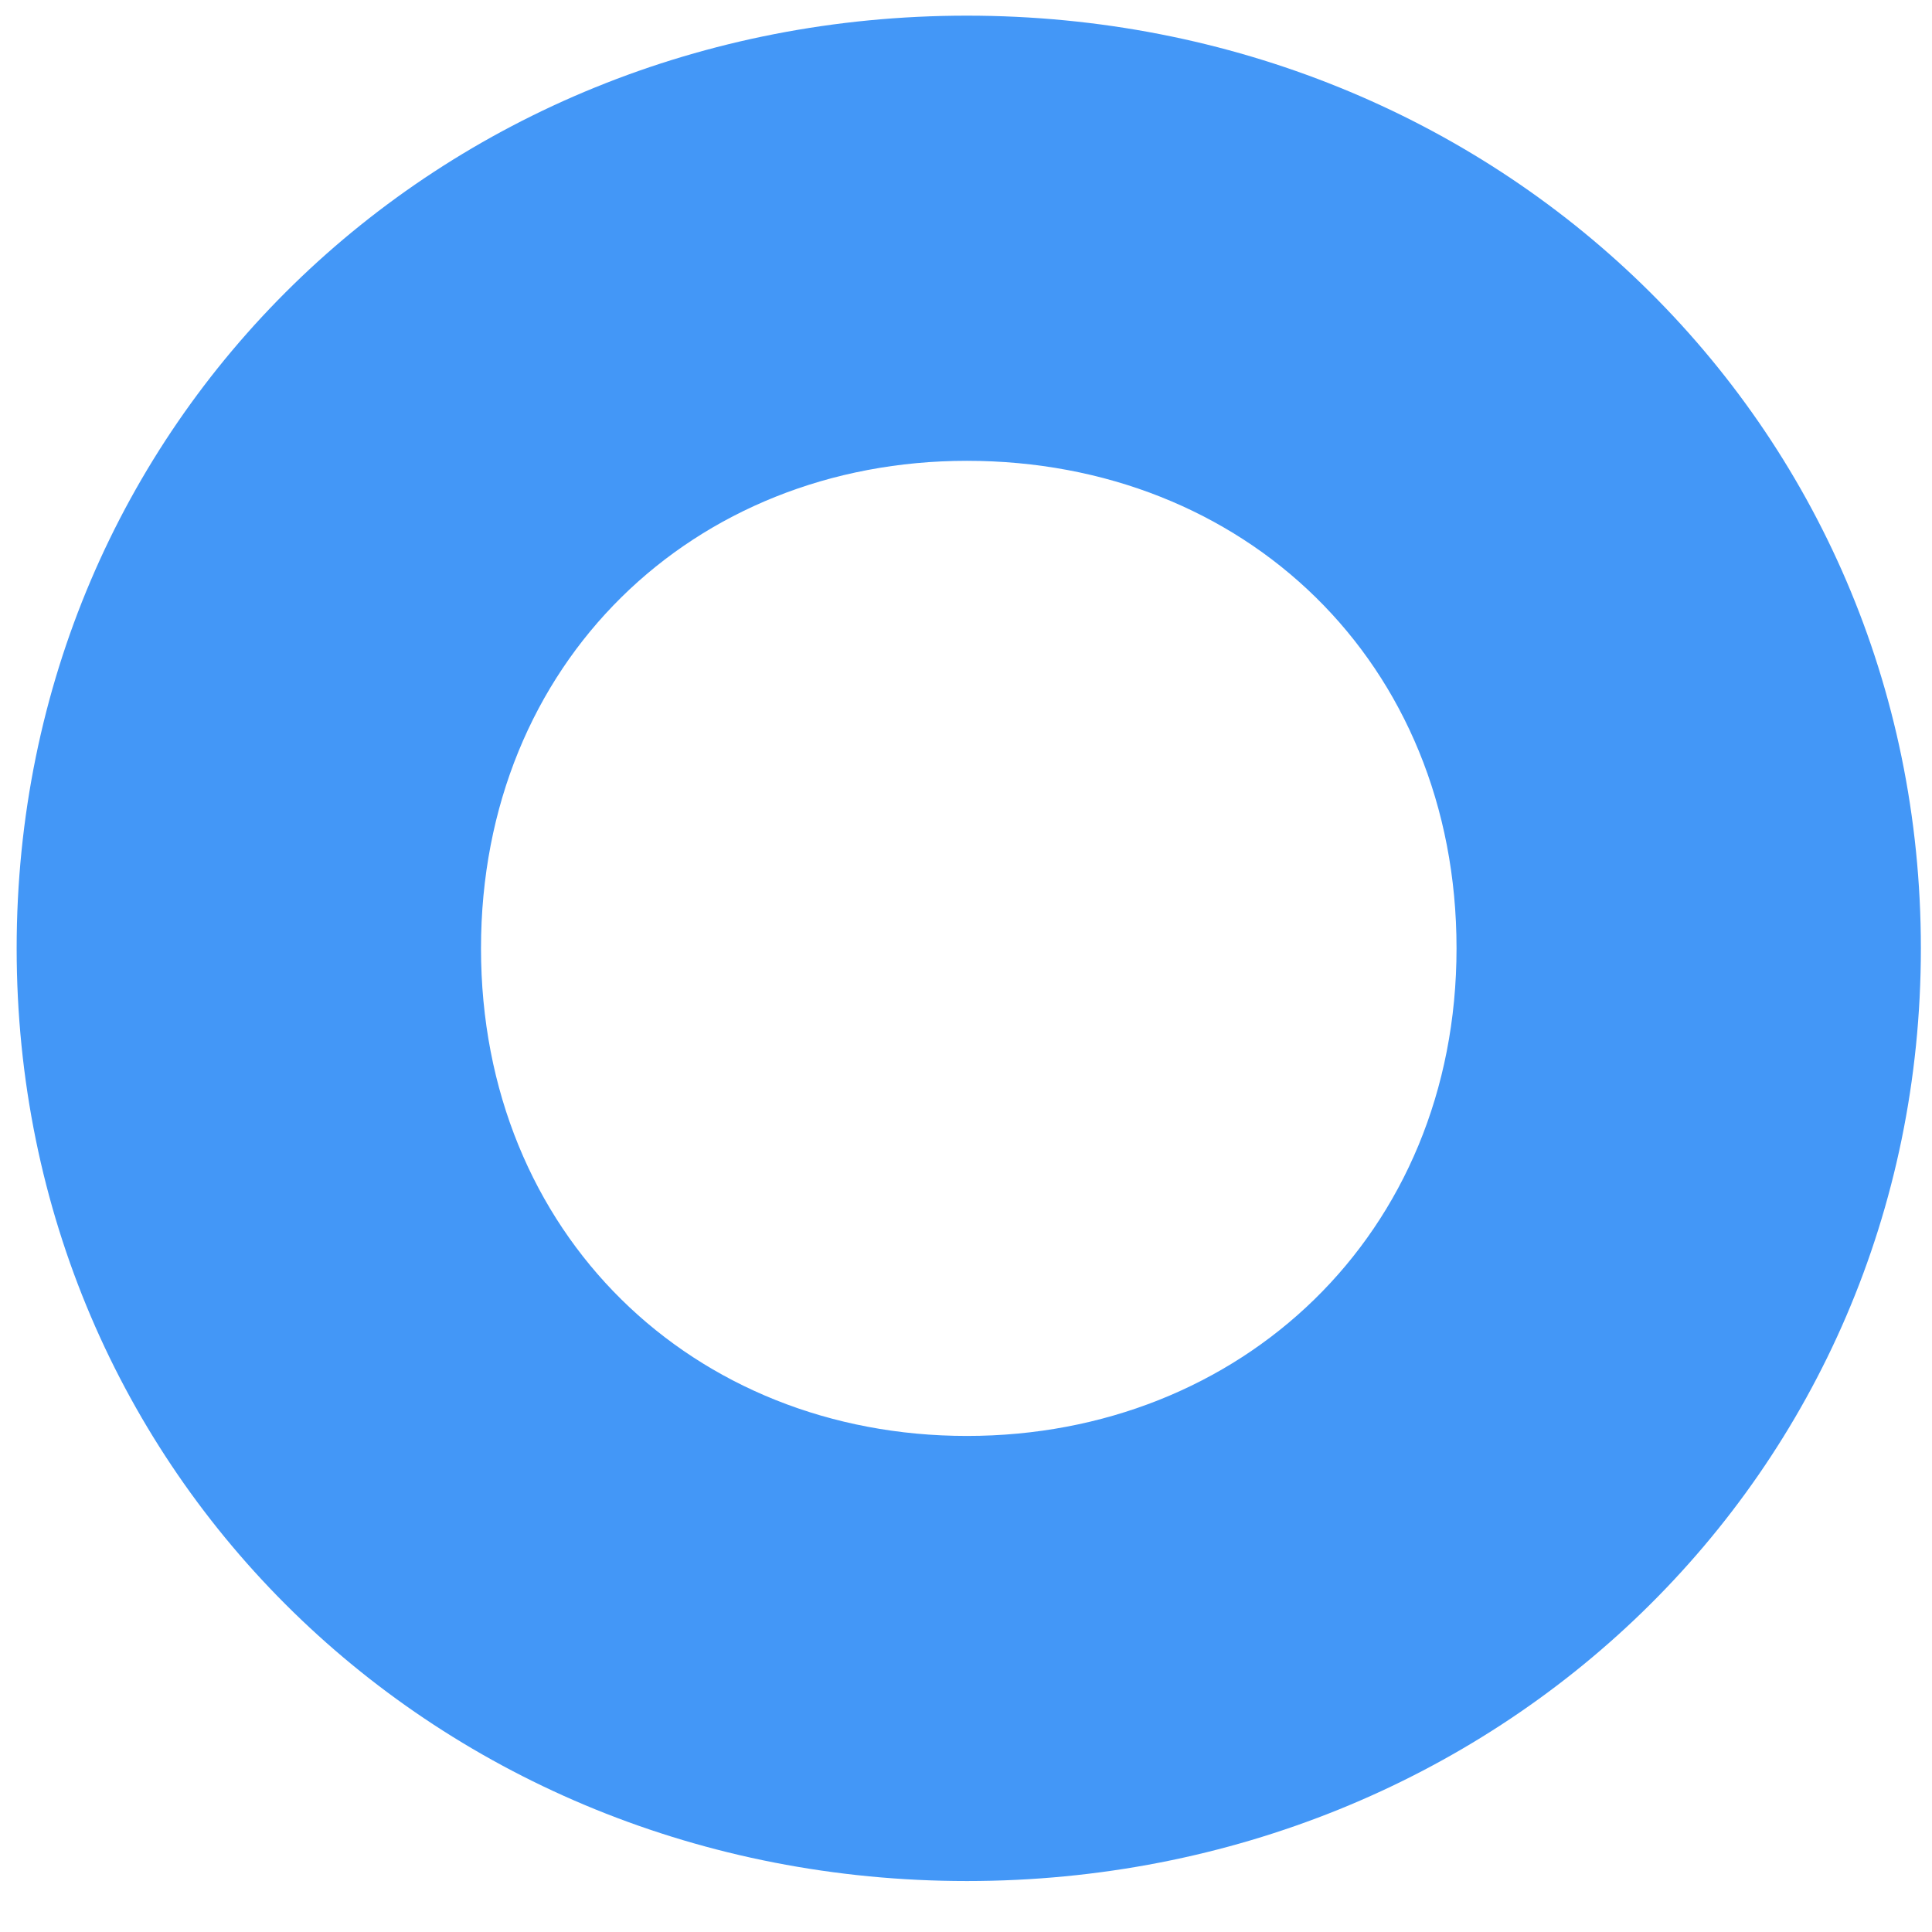 <svg width="29" height="29" viewBox="0 0 29 29" fill="none" xmlns="http://www.w3.org/2000/svg">
<path d="M14.514 0.235C22.457 0.235 28.833 6.334 28.833 14.235C28.833 22.137 22.457 28.235 14.514 28.235C6.572 28.235 0.25 22.137 0.25 14.235C0.25 6.334 6.572 0.235 14.514 0.235ZM14.514 6.917C10.408 6.917 7.22 9.94 7.22 14.235C7.22 18.531 10.408 21.554 14.514 21.554C18.621 21.554 21.863 18.531 21.863 14.235C21.863 9.94 18.675 6.917 14.514 6.917Z" fill="#4397F7"/>
</svg>
